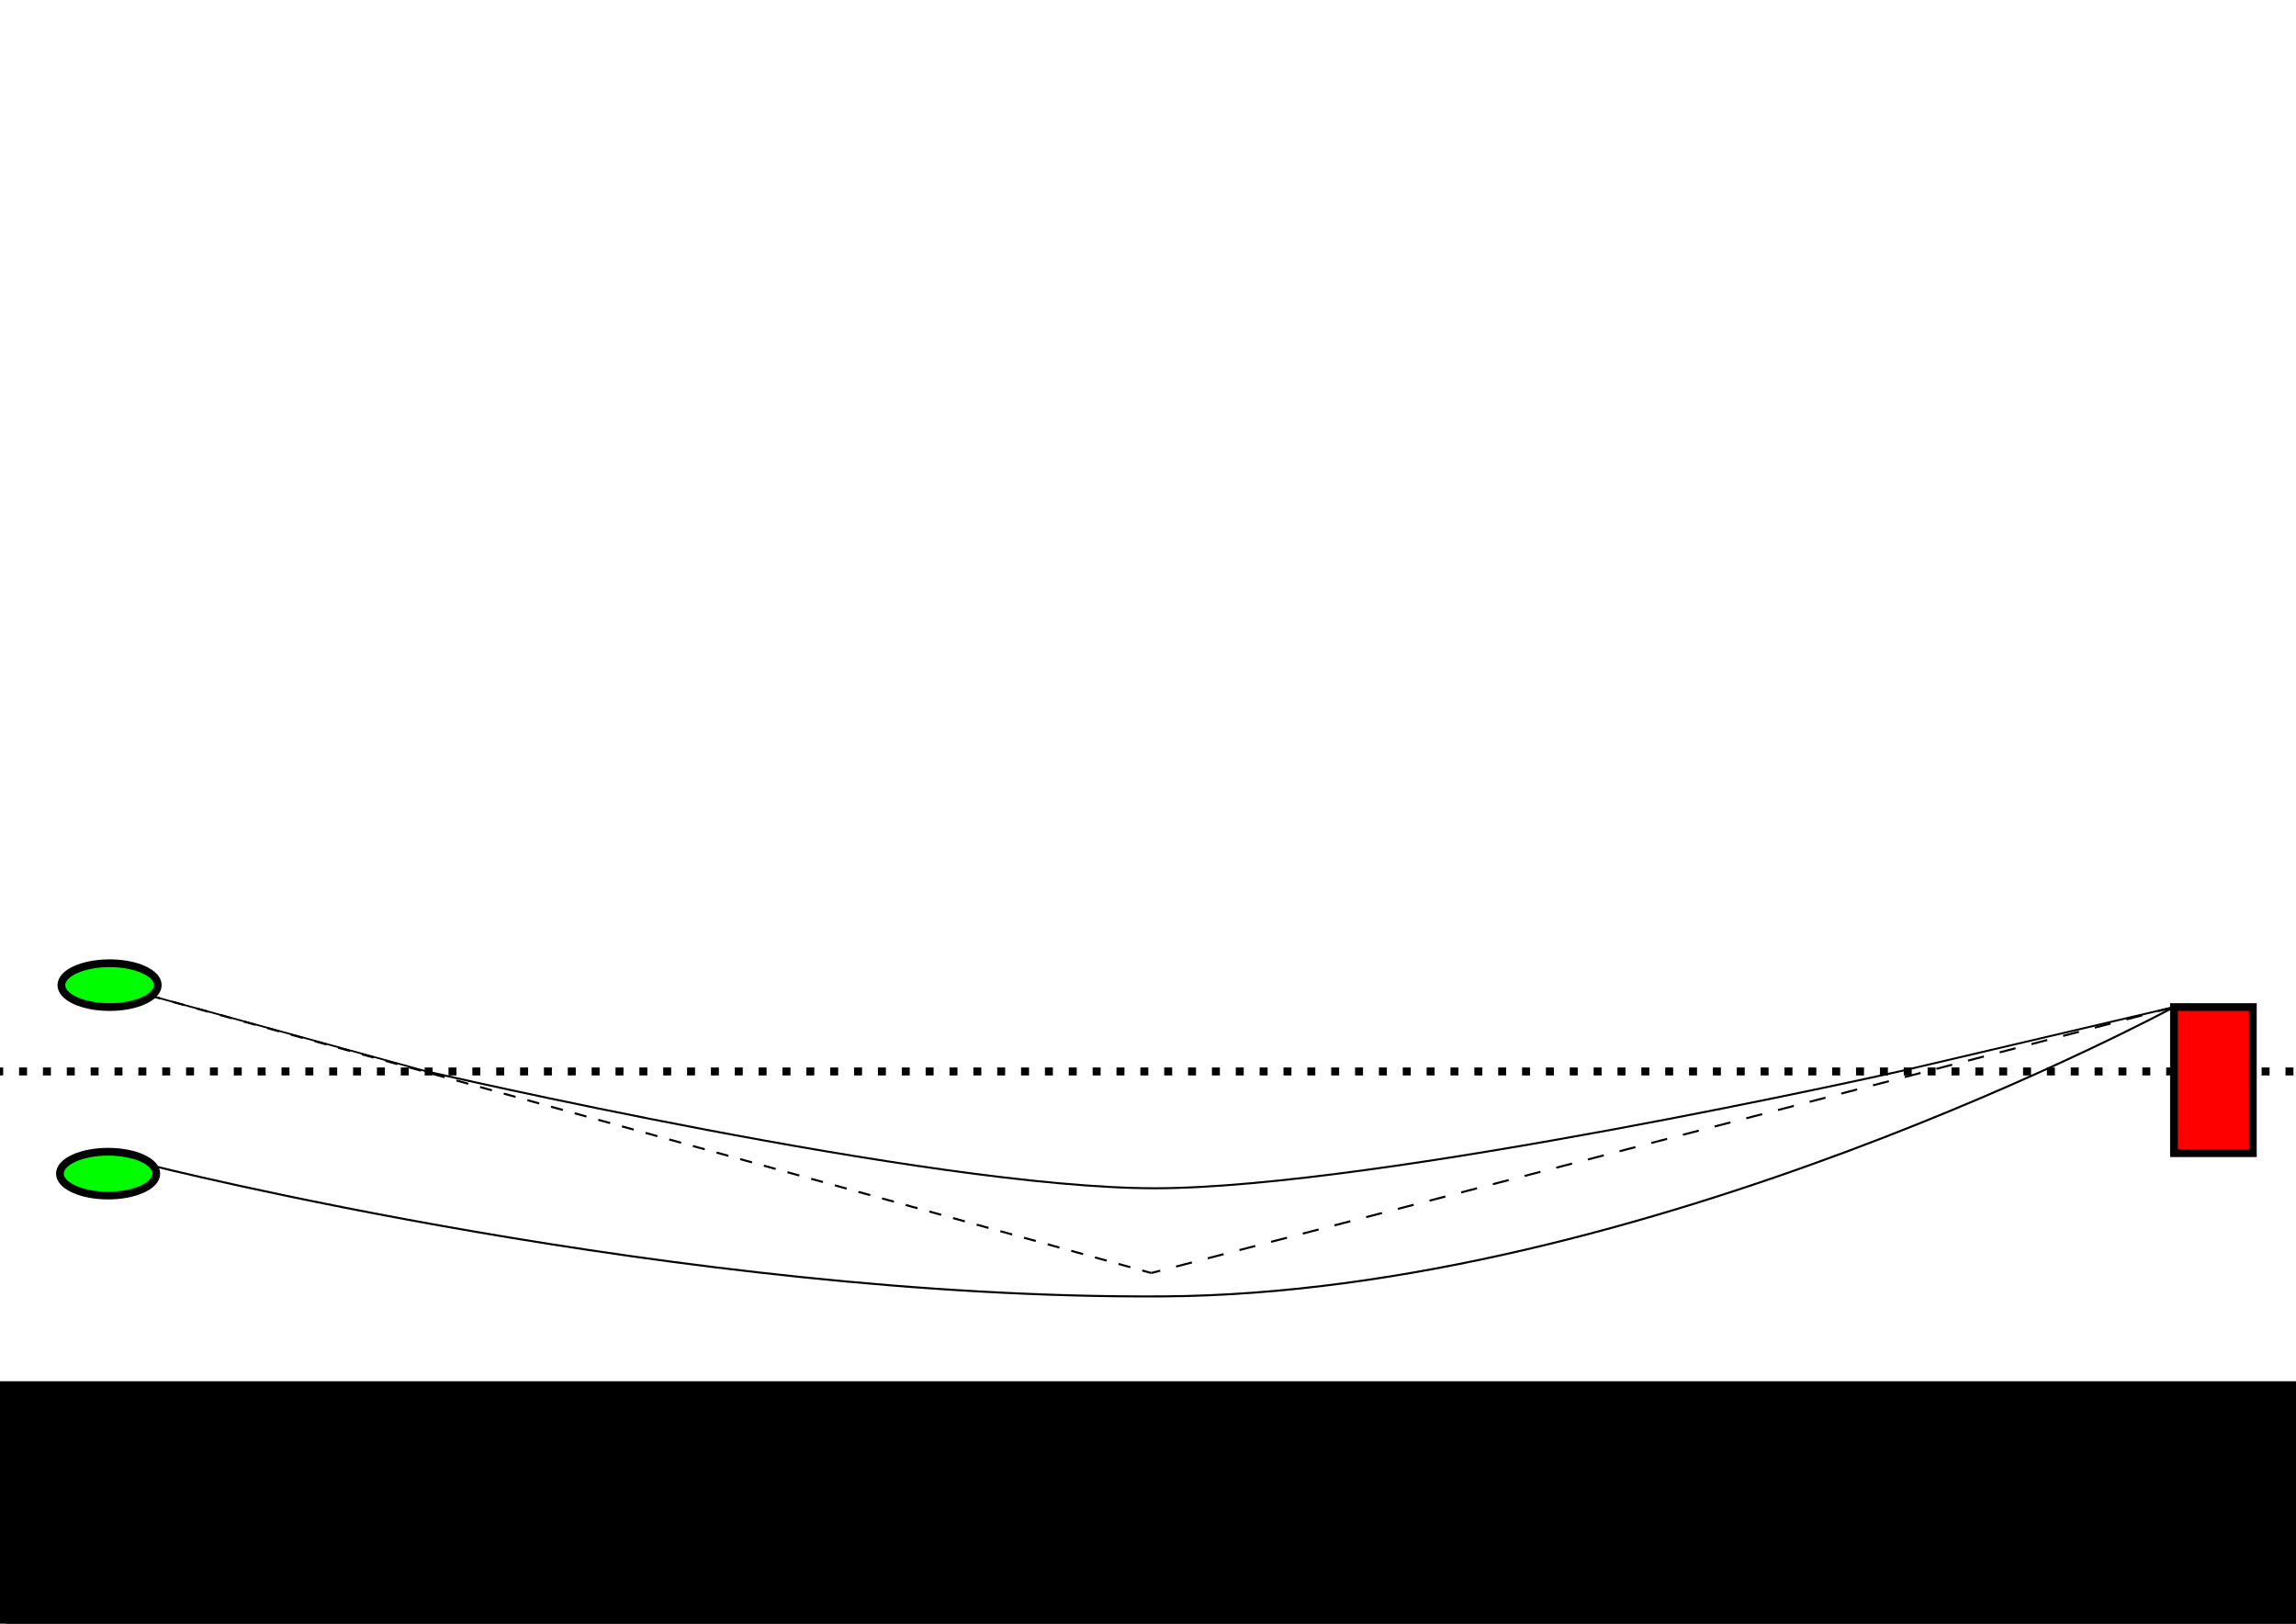<?xml version="1.0" encoding="UTF-8" standalone="no"?>
<!-- Created with Inkscape (http://www.inkscape.org/) -->

<svg
   xmlns:dc="http://purl.org/dc/elements/1.1/"
   xmlns:cc="http://creativecommons.org/ns#"
   xmlns:rdf="http://www.w3.org/1999/02/22-rdf-syntax-ns#"
   xmlns:svg="http://www.w3.org/2000/svg"
   xmlns="http://www.w3.org/2000/svg"
   xmlns:sodipodi="http://sodipodi.sourceforge.net/DTD/sodipodi-0.dtd"
   xmlns:inkscape="http://www.inkscape.org/namespaces/inkscape"
   width="297mm"
   height="210mm"
   viewBox="0 0 297 210"
   version="1.1"
   id="svg8"
   inkscape:version="0.92.5 (2060ec1f9f, 2020-04-08)"
   sodipodi:docname="altalanos.svg"
   inkscape:export-filename="/home/balazs/munka/wigner/sugarkovetes/delibab/altalanos.png"
   inkscape:export-xdpi="96.623474"
   inkscape:export-ydpi="96.623474">
  <defs
     id="defs2" />
  <sodipodi:namedview
     id="base"
     pagecolor="#ffffff"
     bordercolor="#666666"
     borderopacity="1.0"
     inkscape:pageopacity="0.0"
     inkscape:pageshadow="2"
     inkscape:zoom="0.7"
     inkscape:cx="450.97553"
     inkscape:cy="434.28571"
     inkscape:document-units="mm"
     inkscape:current-layer="layer1"
     showgrid="false"
     inkscape:window-width="1680"
     inkscape:window-height="1026"
     inkscape:window-x="1680"
     inkscape:window-y="0"
     inkscape:window-maximized="1" />
  <g
     inkscape:label="1. réteg"
     inkscape:groupmode="layer"
     id="layer1"
     transform="translate(0,-87)">
    <rect
       style="opacity:1;fill:#000000;fill-opacity:1;fill-rule:nonzero;stroke:#000000;stroke-width:3;stroke-miterlimit:4;stroke-dasharray:none;stroke-dashoffset:0;stroke-opacity:1"
       id="rect829"
       width="297.089"
       height="30.238"
       x="0.756"
       y="267.14" />
    <rect
       style="opacity:1;fill:none;fill-opacity:1;fill-rule:nonzero;stroke:#000000;stroke-width:1.029;stroke-miterlimit:4;stroke-dasharray:1.029, 2.057;stroke-dashoffset:0;stroke-opacity:1"
       id="rect831"
       width="314.826"
       height="40.793"
       x="-6.789"
       y="225.577" />
    <ellipse
       style="opacity:1;fill:#00fe00;fill-opacity:1;fill-rule:nonzero;stroke:#000000;stroke-width:1;stroke-miterlimit:4;stroke-dasharray:none;stroke-dashoffset:0;stroke-opacity:1"
       id="path845"
       cx="14.174"
       cy="214.412"
       rx="6.237"
       ry="2.835" />
    <ellipse
       style="opacity:1;fill:#00fe00;fill-opacity:1;fill-rule:nonzero;stroke:#000000;stroke-width:1;stroke-miterlimit:4;stroke-dasharray:none;stroke-dashoffset:0;stroke-opacity:1"
       id="path845-3"
       cx="13.985"
       cy="238.792"
       rx="6.237"
       ry="2.835" />
    <rect
       style="opacity:1;fill:#ff0000;fill-opacity:1;fill-rule:nonzero;stroke:#000000;stroke-width:1;stroke-miterlimit:4;stroke-dasharray:none;stroke-dashoffset:0;stroke-opacity:1"
       id="rect862"
       width="10.205"
       height="18.899"
       x="281.214"
       y="217.247" />
    <path
       style="fill:none;stroke:#000000;stroke-width:0.224px;stroke-linecap:butt;stroke-linejoin:miter;stroke-opacity:1"
       d="m 19.278,215.73 35.905,9.838"
       id="path866"
       inkscape:connector-curvature="0" />
    <path
       style="fill:none;stroke:#000000;stroke-width:0.247px;stroke-linecap:butt;stroke-linejoin:miter;stroke-opacity:1"
       d="m 281.214,217.247 -35.53,8.326"
       id="path868"
       inkscape:connector-curvature="0" />
    <path
       style="fill:none;stroke:#000000;stroke-width:0.258px;stroke-linecap:butt;stroke-linejoin:miter;stroke-opacity:1"
       d="m 55.183,225.566 c 0,0 65.172,15.117 94.177,15.117 29.005,0 96.324,-15.11 96.324,-15.11 v 0 0"
       id="path872"
       inkscape:connector-curvature="0" />
    <path
       style="fill:none;stroke:#000000;stroke-width:0.265px;stroke-linecap:butt;stroke-linejoin:miter;stroke-opacity:1"
       d="m 19.277,237.658 c 0,0 68.792,17.387 131.158,17.009 62.366,-0.378 130.78,-37.42 130.78,-37.42"
       id="path876"
       inkscape:connector-curvature="0" />
    <path
       style="fill:none;stroke:#000000;stroke-width:0.265;stroke-linecap:butt;stroke-linejoin:miter;stroke-opacity:1;stroke-miterlimit:4;stroke-dasharray:1.587,1.587;stroke-dashoffset:0"
       d="M 19.278,215.73 148.923,251.643"
       id="path897"
       inkscape:connector-curvature="0" />
    <path
       style="fill:none;stroke:#000000;stroke-width:0.265;stroke-linecap:butt;stroke-linejoin:miter;stroke-opacity:1;stroke-miterlimit:4;stroke-dasharray:2.117,2.117;stroke-dashoffset:0"
       d="M 281.214,217.247 148.923,251.643"
       id="path899"
       inkscape:connector-curvature="0" />
  </g>
</svg>
